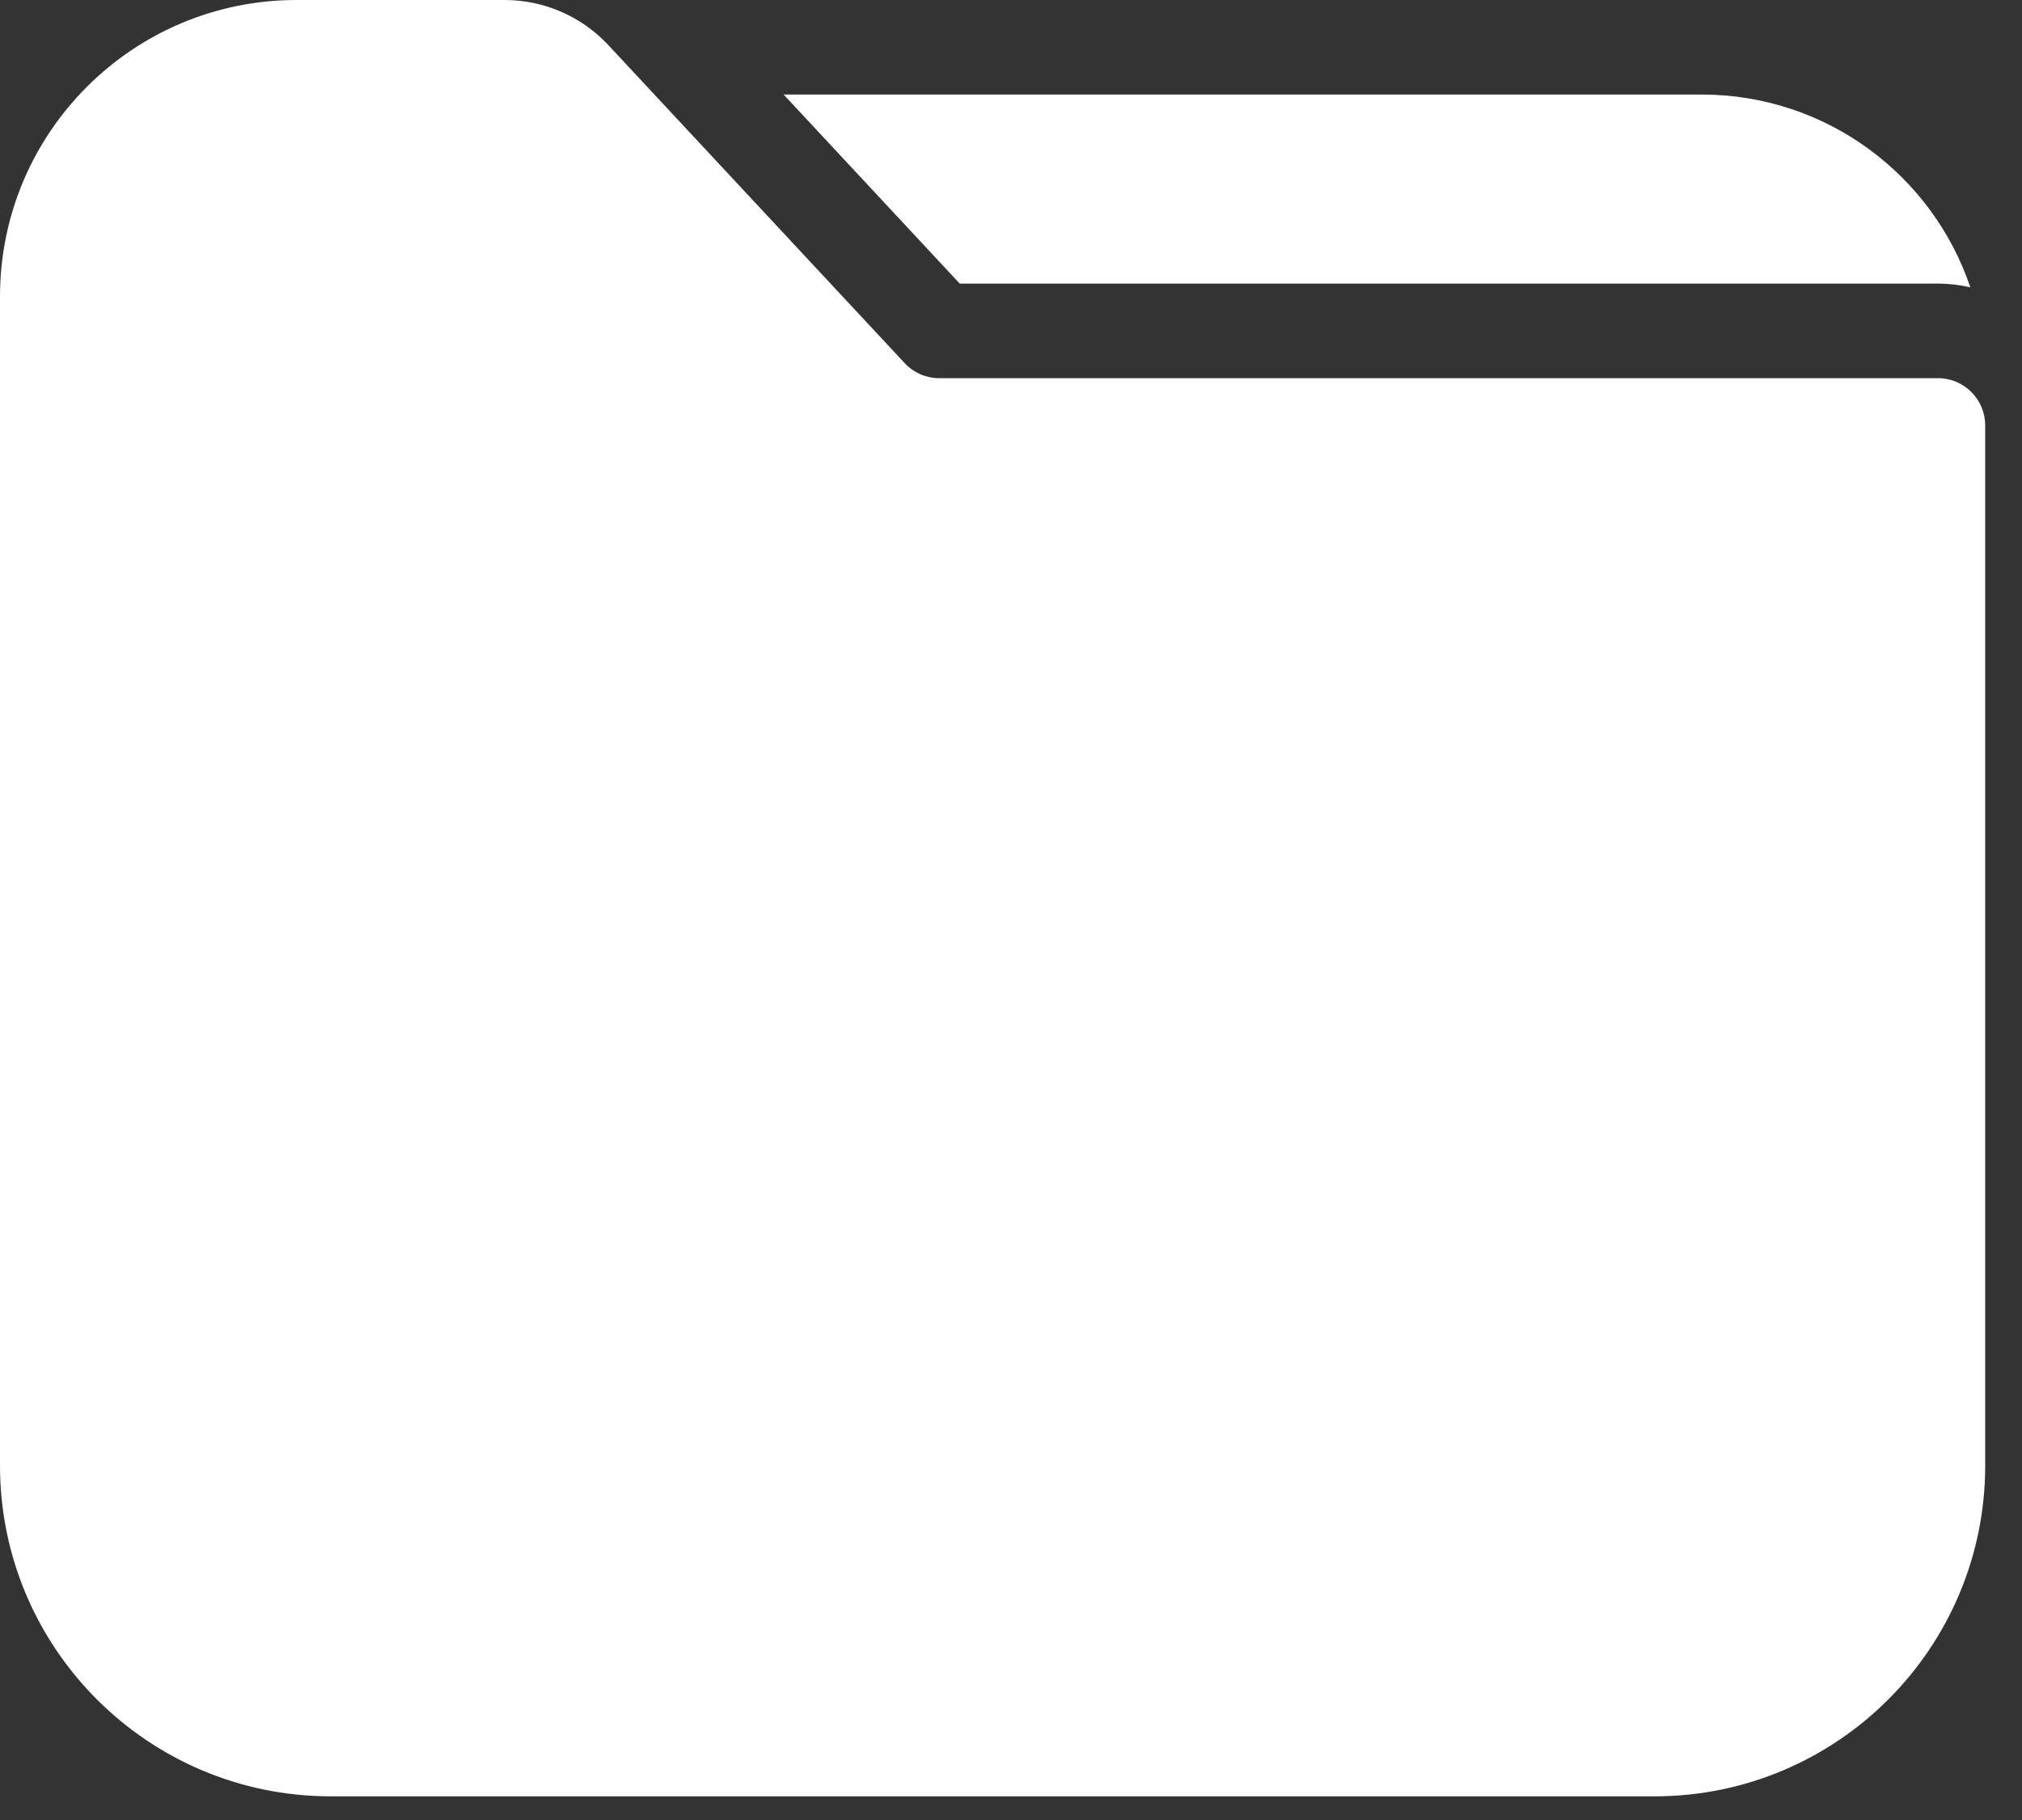 <svg width="20px" height="18px" viewBox="0 0 20 18" version="1.1" xmlns="http://www.w3.org/2000/svg" xmlns:xlink="http://www.w3.org/1999/xlink">
    <rect x="0" y="0" width="20" height="18" fill="#333333" stroke="none"/>
    <g id="Symbols" stroke="none" stroke-width="1" fill="none" fill-rule="evenodd">
        <g id="menu" transform="translate(-27, -743)" fill="#FFFFFF">
            <g id="Group-3">
                <g id="Element/Icon/Dashboard" transform="translate(25, 740)">
                    <path d="M6.992,3 C7.381,3 7.753,3.162 8.018,3.447 L10.948,6.591 C11.036,6.686 11.16,6.74 11.29,6.74 L21.169,6.74 C21.427,6.74 21.636,6.95 21.636,7.208 L21.636,17.494 C21.636,19.301 20.171,20.766 18.364,20.766 L5.273,20.766 C3.465,20.766 2,19.301 2,17.494 L2,5.933 C2,4.313 3.313,3 4.933,3 L6.992,3 Z M18.831,3.935 C20.066,3.935 21.115,4.733 21.489,5.842 C21.386,5.818 21.279,5.805 21.169,5.805 L11.493,5.805 L9.751,3.935 L18.831,3.935 Z" id="Shape"></path>
                </g>
            </g>
        </g>
    </g>
</svg>